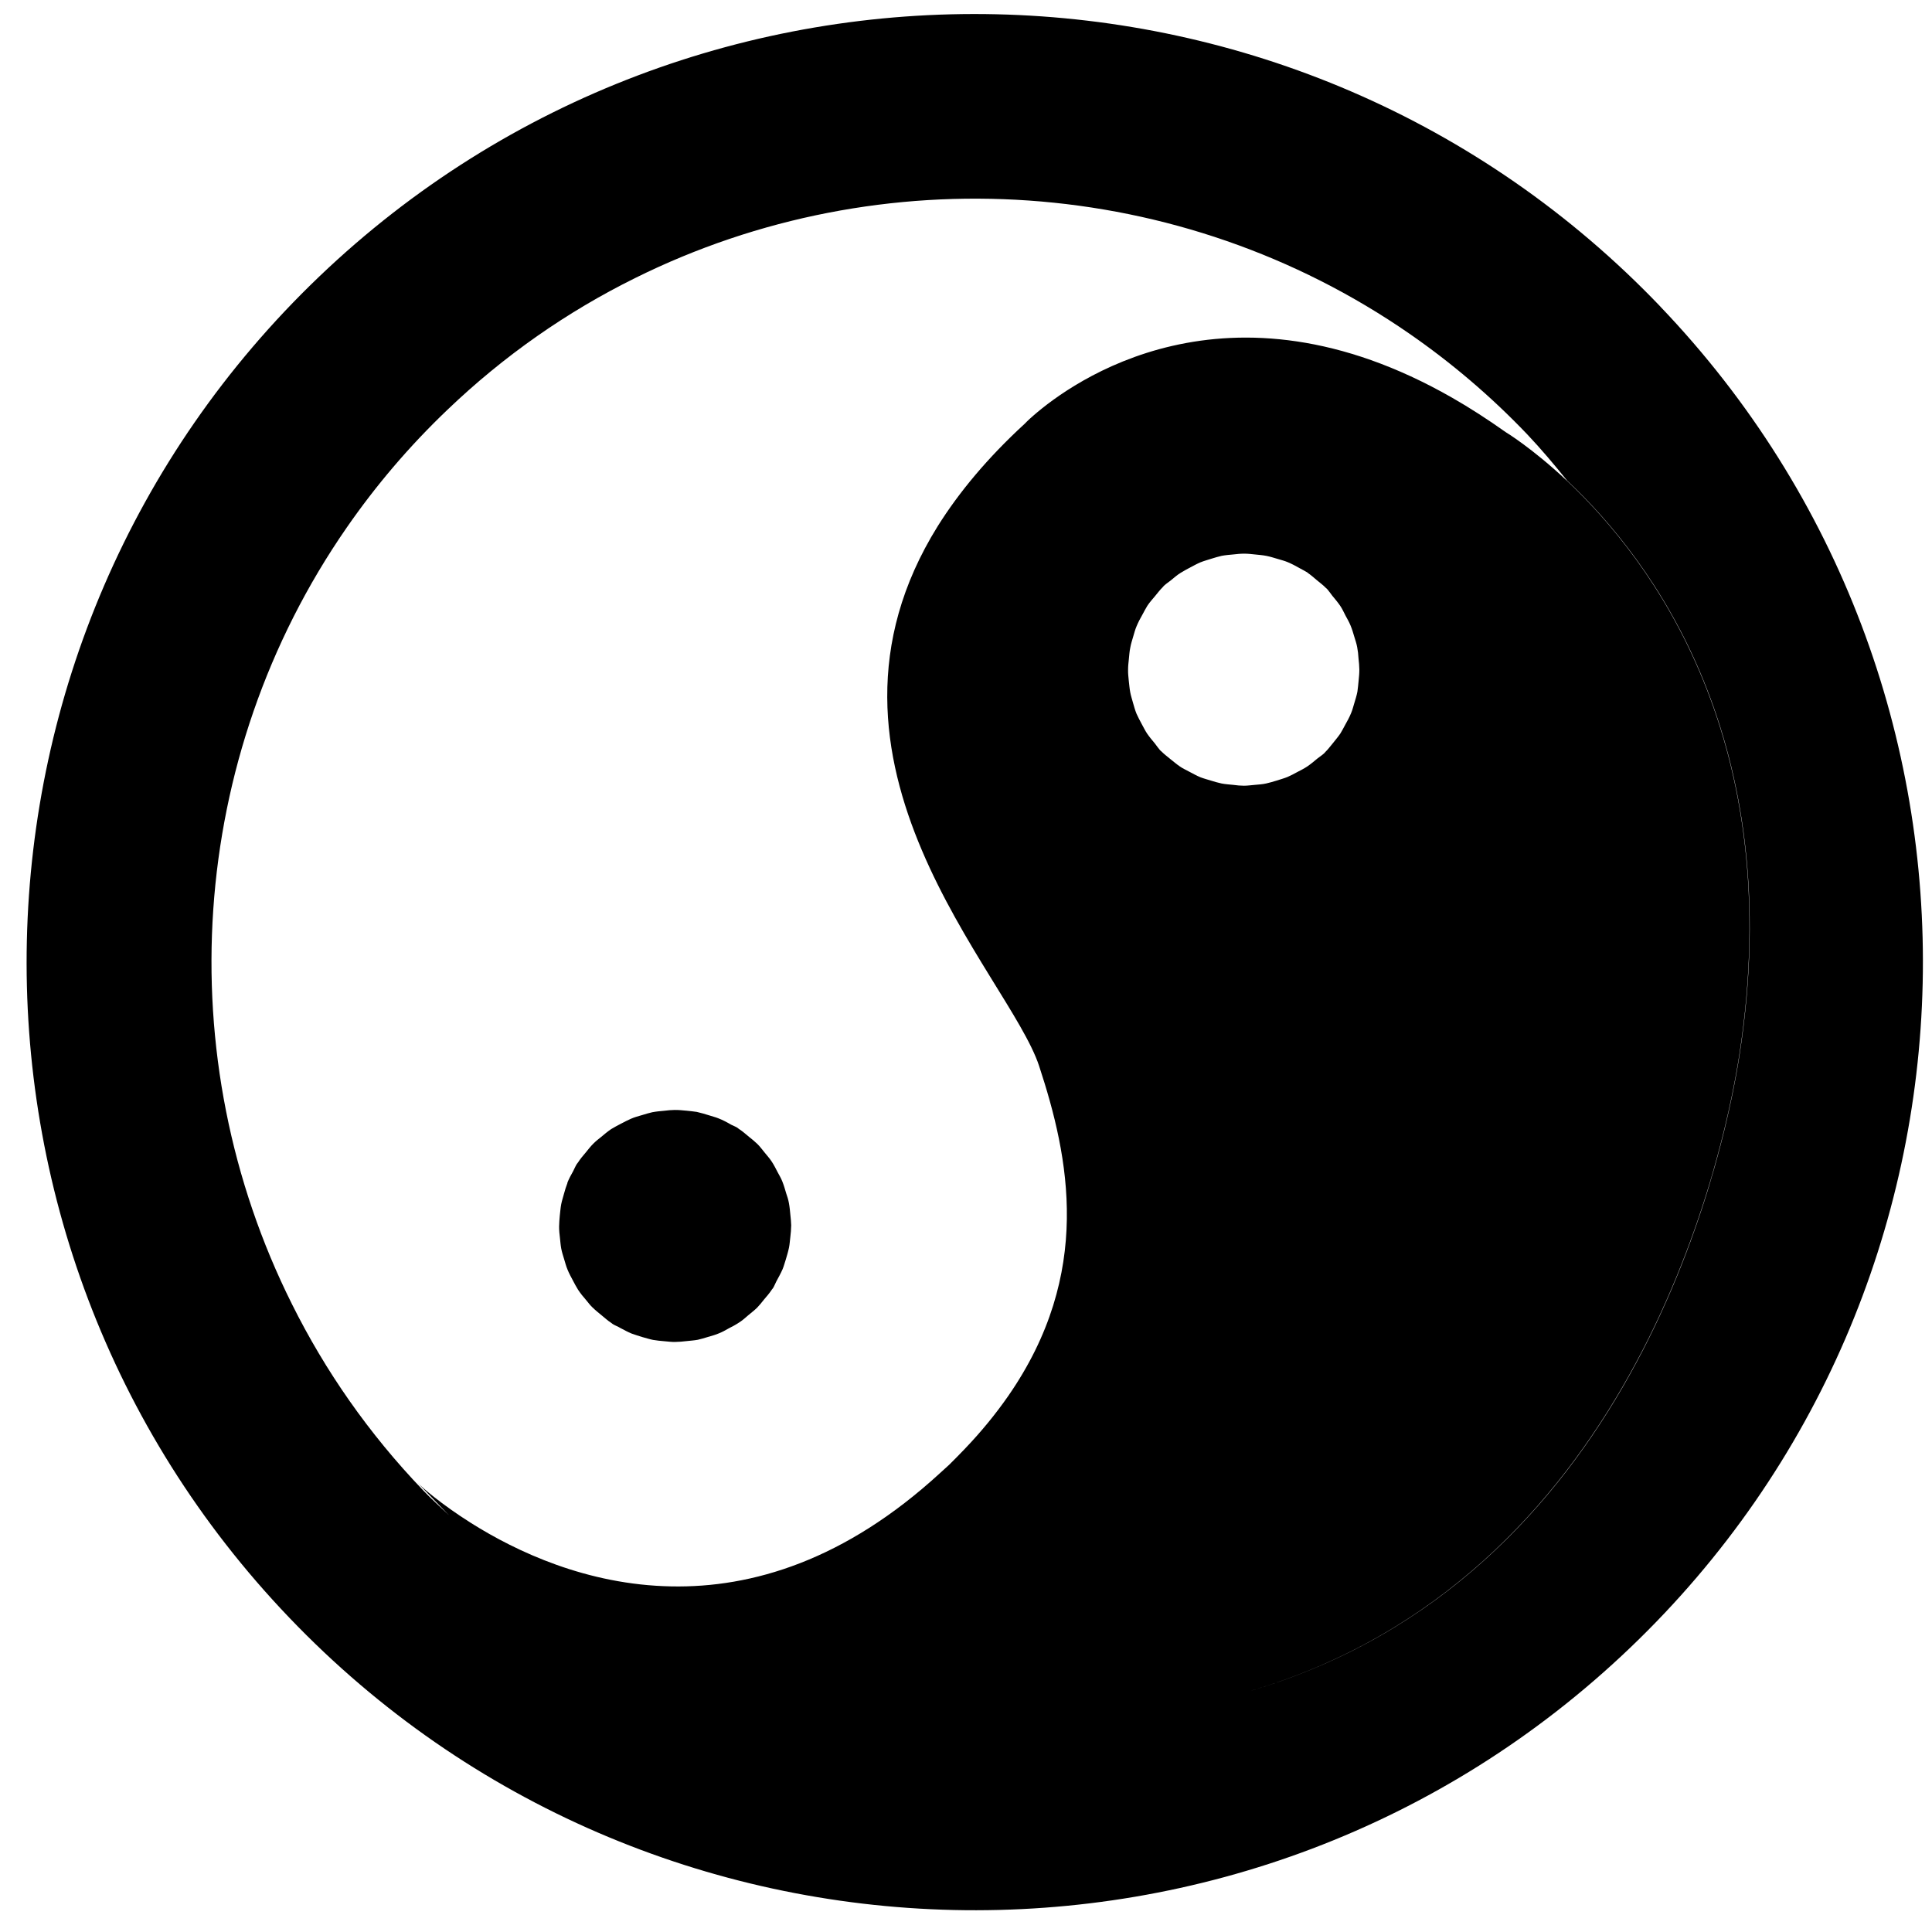 <?xml version="1.0" encoding="UTF-8" standalone="no"?>
<!-- Generator: Adobe Illustrator 17.0.0, SVG Export Plug-In . SVG Version: 6.00 Build 0)  -->

<svg
   xmlns:dc="http://purl.org/dc/elements/1.1/"
   xmlns:cc="http://creativecommons.org/ns#"
   xmlns:rdf="http://www.w3.org/1999/02/22-rdf-syntax-ns#"
   xmlns:svg="http://www.w3.org/2000/svg"
   xmlns="http://www.w3.org/2000/svg"
   xmlns:sodipodi="http://sodipodi.sourceforge.net/DTD/sodipodi-0.dtd"
   xmlns:inkscape="http://www.inkscape.org/namespaces/inkscape"
   version="1.1"
   id="Capa_1"
   x="0px"
   y="0px"
   width="16"
   height="16"
   viewBox="0 0 16 16"
   enable-background="new 0 0 52 52"
   xml:space="preserve"
   inkscape:version="0.48.2 r9819"
   sodipodi:docname="icon.svg" preserveAspectRatio="xMinYMid meet"><defs
   id="defs11">


</defs><sodipodi:namedview
   pagecolor="#ffffff"
   bordercolor="#666666"
   borderopacity="1"
   objecttolerance="10"
   gridtolerance="10"
   guidetolerance="10"
   inkscape:pageopacity="0"
   inkscape:pageshadow="2"
   inkscape:window-width="961"
   inkscape:window-height="644"
   id="namedview9"
   showgrid="false"
   inkscape:zoom="12.795459"
   inkscape:cx="17.084298"
   inkscape:cy="15.736285"
   inkscape:window-x="480"
   inkscape:window-y="376"
   inkscape:window-maximized="0"
   inkscape:current-layer="Capa_1" />
<g
   id="g2992"
   transform="matrix(1.305,0.828,-0.828,1.305,-32.338,-6.335)"><path
     d="m 28.257,-11.128 c -2.721,-0.673 -5.482,0.993 -6.155,3.714 -0.673,2.721 0.993,5.482 3.714,6.154 2.721,0.673 5.482,-0.993 6.154,-3.714 0.673,-2.721 -0.993,-5.482 -3.714,-6.154 z m 2.122,7.436 c -0.007,0.008 -0.015,0.017 -0.022,0.025 0.007,-0.008 0.015,-0.017 0.022,-0.025 1.38,-1.583 0.636,-3.699 0.38,-4.283 -0.682,-1.555 -1.817,-1.981 -2.426,-2.097 -0.253,-0.048 -0.416,-0.044 -0.416,-0.044 -0.119,-0.006 -0.233,-0.007 -0.34,-0.002 -1.393,0.063 -1.768,1.026 -1.844,1.281 -0.012,0.039 -0.016,0.062 -0.016,0.062 -0.071,0.264 -0.101,0.501 -0.1,0.714 0.012,1.493 1.61,1.825 2.008,2.152 0.398,0.327 0.841,0.782 0.808,1.583 -0.005,0.115 -0.019,0.236 -0.045,0.365 -0.008,0.039 -0.016,0.078 -0.025,0.116 -0.005,0.021 -0.012,0.041 -0.017,0.062 -0.18,0.67 -0.522,1.061 -0.891,1.285 -0.386,0.235 -0.8,0.287 -1.087,0.288 -0.192,6.2e-4 -0.326,-0.021 -0.357,-0.028 0.078,0.019 0.156,0.038 0.234,0.056 -0.064,-0.013 -0.128,-0.023 -0.191,-0.039 -0.407,-0.1 -0.784,-0.259 -1.125,-0.465 -1.268,-0.763 -2.043,-2.173 -1.982,-3.671 0.011,-0.272 0.049,-0.546 0.117,-0.82 0.101,-0.411 0.262,-0.792 0.471,-1.136 0.764,-1.262 2.172,-2.032 3.665,-1.972 0.272,0.011 0.546,0.049 0.82,0.117 0.107,0.027 0.211,0.06 0.314,0.095 0.609,0.116 1.744,0.542 2.426,2.097 0.256,0.584 1.001,2.7 -0.38,4.283 z M 27.423,-8.911 c 0.021,4.14e-4 0.043,0.004 0.065,0.007 0.021,0.003 0.042,0.004 0.062,0.009 0.004,8.27e-4 0.008,6.2e-4 0.011,0.002 0.014,0.004 0.027,0.01 0.041,0.015 0.022,0.007 0.044,0.014 0.065,0.023 0.018,0.008 0.035,0.019 0.052,0.029 0.018,0.01 0.035,0.019 0.052,0.031 0.017,0.012 0.033,0.026 0.049,0.04 0.014,0.012 0.029,0.024 0.042,0.038 0.014,0.015 0.027,0.031 0.039,0.048 0.012,0.015 0.024,0.03 0.035,0.047 0.011,0.017 0.02,0.035 0.029,0.053 0.009,0.018 0.018,0.035 0.026,0.053 0.008,0.02 0.013,0.04 0.019,0.061 0.005,0.018 0.011,0.036 0.014,0.054 0.004,0.023 0.006,0.047 0.007,0.071 0.001,0.017 0.003,0.035 0.003,0.052 -4.13e-4,0.021 -0.004,0.043 -0.006,0.065 -0.003,0.021 -0.004,0.042 -0.009,0.062 -8.27e-4,0.004 -6.2e-4,0.008 -0.002,0.011 -0.004,0.014 -0.01,0.027 -0.015,0.041 -0.007,0.022 -0.014,0.044 -0.023,0.065 -0.008,0.018 -0.018,0.035 -0.028,0.052 -0.01,0.018 -0.02,0.036 -0.031,0.052 -0.012,0.017 -0.026,0.032 -0.039,0.048 -0.013,0.015 -0.025,0.029 -0.039,0.043 -0.014,0.014 -0.03,0.026 -0.046,0.038 -0.016,0.012 -0.031,0.025 -0.048,0.036 -0.016,0.01 -0.033,0.019 -0.051,0.027 -0.018,0.009 -0.036,0.019 -0.056,0.027 -0.019,0.007 -0.039,0.013 -0.058,0.018 -0.019,0.005 -0.037,0.011 -0.057,0.015 -0.023,0.004 -0.046,0.005 -0.069,0.007 -0.018,0.001 -0.036,0.004 -0.054,0.003 -0.021,-4.14e-4 -0.043,-0.004 -0.064,-0.006 -0.021,-0.003 -0.042,-0.004 -0.063,-0.009 -0.004,-8.26e-4 -0.008,-6.2e-4 -0.011,-0.002 -0.014,-0.004 -0.027,-0.01 -0.041,-0.015 -0.022,-0.007 -0.044,-0.014 -0.065,-0.023 -0.018,-0.008 -0.035,-0.019 -0.052,-0.028 -0.018,-0.01 -0.035,-0.02 -0.052,-0.031 -0.017,-0.012 -0.032,-0.026 -0.048,-0.04 -0.014,-0.013 -0.029,-0.025 -0.042,-0.039 -0.014,-0.015 -0.026,-0.031 -0.039,-0.047 -0.012,-0.016 -0.025,-0.031 -0.035,-0.048 -0.011,-0.017 -0.019,-0.034 -0.028,-0.052 -0.009,-0.018 -0.019,-0.036 -0.026,-0.055 -0.008,-0.019 -0.013,-0.04 -0.019,-0.06 -0.005,-0.018 -0.011,-0.036 -0.014,-0.055 -0.004,-0.023 -0.006,-0.047 -0.007,-0.071 -0.001,-0.018 -0.003,-0.035 -0.003,-0.053 4.13e-4,-0.022 0.004,-0.043 0.007,-0.065 0.003,-0.021 0.004,-0.042 0.009,-0.062 8.27e-4,-0.004 6.2e-4,-0.008 0.002,-0.012 0.004,-0.015 0.01,-0.028 0.015,-0.042 0.007,-0.021 0.013,-0.043 0.023,-0.063 0.009,-0.019 0.019,-0.036 0.029,-0.054 0.01,-0.017 0.019,-0.034 0.03,-0.05 0.013,-0.018 0.027,-0.033 0.041,-0.05 0.012,-0.014 0.024,-0.028 0.037,-0.041 0.015,-0.014 0.032,-0.027 0.049,-0.04 0.015,-0.012 0.03,-0.024 0.046,-0.034 0.017,-0.011 0.036,-0.02 0.054,-0.029 0.018,-0.009 0.035,-0.018 0.053,-0.025 0.02,-0.008 0.041,-0.013 0.061,-0.019 0.018,-0.005 0.036,-0.011 0.054,-0.014 0.024,-0.004 0.048,-0.006 0.072,-0.007 0.017,-8.27e-4 0.034,-0.003 0.052,-0.003 z"
     id="path5"
     inkscape:connector-curvature="0" /><path
     d="m 25.827,-4.026 c 0.004,0.02 0.009,0.039 0.015,0.058 0.006,0.019 0.011,0.039 0.018,0.057 0.008,0.02 0.018,0.038 0.027,0.057 0.009,0.017 0.017,0.033 0.027,0.049 0.011,0.018 0.024,0.034 0.037,0.05 0.012,0.015 0.023,0.03 0.036,0.044 0.014,0.015 0.03,0.028 0.045,0.041 0.015,0.013 0.029,0.026 0.045,0.037 0.018,0.013 0.037,0.023 0.056,0.034 0.016,0.009 0.031,0.018 0.048,0.026 0.022,0.01 0.046,0.018 0.07,0.025 0.015,0.005 0.031,0.011 0.047,0.014 0.023,0.005 0.046,0.007 0.068,0.01 0.019,0.002 0.039,0.006 0.059,0.006 0.004,0 0.008,0.001 0.012,0.001 0.016,0 0.031,-0.004 0.046,-0.004 0.022,-0.002 0.044,-0.003 0.066,-0.007 0.02,-0.004 0.039,-0.01 0.059,-0.015 0.019,-0.006 0.039,-0.011 0.057,-0.018 0.019,-0.008 0.037,-0.017 0.056,-0.027 0.017,-0.009 0.035,-0.017 0.051,-0.028 0.017,-0.011 0.032,-0.023 0.047,-0.035 0.016,-0.013 0.033,-0.025 0.048,-0.039 0.013,-0.013 0.025,-0.027 0.037,-0.041 0.014,-0.016 0.029,-0.032 0.041,-0.05 0.011,-0.015 0.02,-0.032 0.029,-0.049 0.011,-0.018 0.021,-0.036 0.03,-0.056 0.009,-0.019 0.015,-0.039 0.021,-0.06 0.006,-0.019 0.013,-0.038 0.018,-0.058 0.004,-0.019 0.006,-0.038 0.008,-0.057 0.003,-0.023 0.007,-0.046 0.007,-0.069 0,-0.004 10e-4,-0.007 10e-4,-0.01 0,-0.013 -0.003,-0.026 -0.004,-0.038 -0.002,-0.025 -0.003,-0.05 -0.007,-0.075 -0.003,-0.018 -0.009,-0.035 -0.013,-0.052 -0.006,-0.021 -0.012,-0.043 -0.02,-0.064 -0.007,-0.018 -0.016,-0.034 -0.024,-0.051 -0.009,-0.019 -0.019,-0.038 -0.03,-0.056 -0.01,-0.015 -0.021,-0.029 -0.033,-0.044 -0.013,-0.017 -0.027,-0.035 -0.042,-0.051 -0.012,-0.013 -0.025,-0.024 -0.039,-0.035 -0.017,-0.015 -0.034,-0.03 -0.052,-0.043 -0.015,-0.011 -0.031,-0.019 -0.047,-0.028 -0.019,-0.011 -0.037,-0.022 -0.057,-0.031 -0.019,-0.009 -0.039,-0.014 -0.059,-0.021 -0.019,-0.006 -0.038,-0.014 -0.058,-0.018 -0.019,-0.004 -0.037,-0.006 -0.056,-0.008 -0.024,-0.003 -0.047,-0.007 -0.071,-0.007 -0.003,0 -0.006,-0.001 -0.01,-0.001 -0.012,0 -0.024,0.003 -0.036,0.004 -0.026,0.001 -0.052,0.003 -0.077,0.008 -0.017,0.003 -0.033,0.009 -0.05,0.013 -0.022,0.006 -0.044,0.012 -0.066,0.02 -0.017,0.007 -0.033,0.016 -0.05,0.024 -0.019,0.01 -0.038,0.019 -0.056,0.031 -0.015,0.01 -0.03,0.021 -0.044,0.033 -0.017,0.013 -0.034,0.026 -0.05,0.041 -0.013,0.013 -0.025,0.027 -0.037,0.041 -0.014,0.016 -0.029,0.032 -0.041,0.05 -0.011,0.016 -0.021,0.034 -0.031,0.051 -0.01,0.017 -0.02,0.035 -0.029,0.053 -0.009,0.021 -0.016,0.043 -0.023,0.065 -0.006,0.017 -0.012,0.034 -0.016,0.053 -0.005,0.021 -0.006,0.042 -0.009,0.063 -0.003,0.021 -0.006,0.042 -0.006,0.064 0,0.004 -0.001,0.007 -0.001,0.011 0,0.015 0.003,0.029 0.004,0.043 0.001,0.023 0.003,0.047 0.007,0.069 z"
     id="path7"
     inkscape:connector-curvature="0" /></g>
</svg>